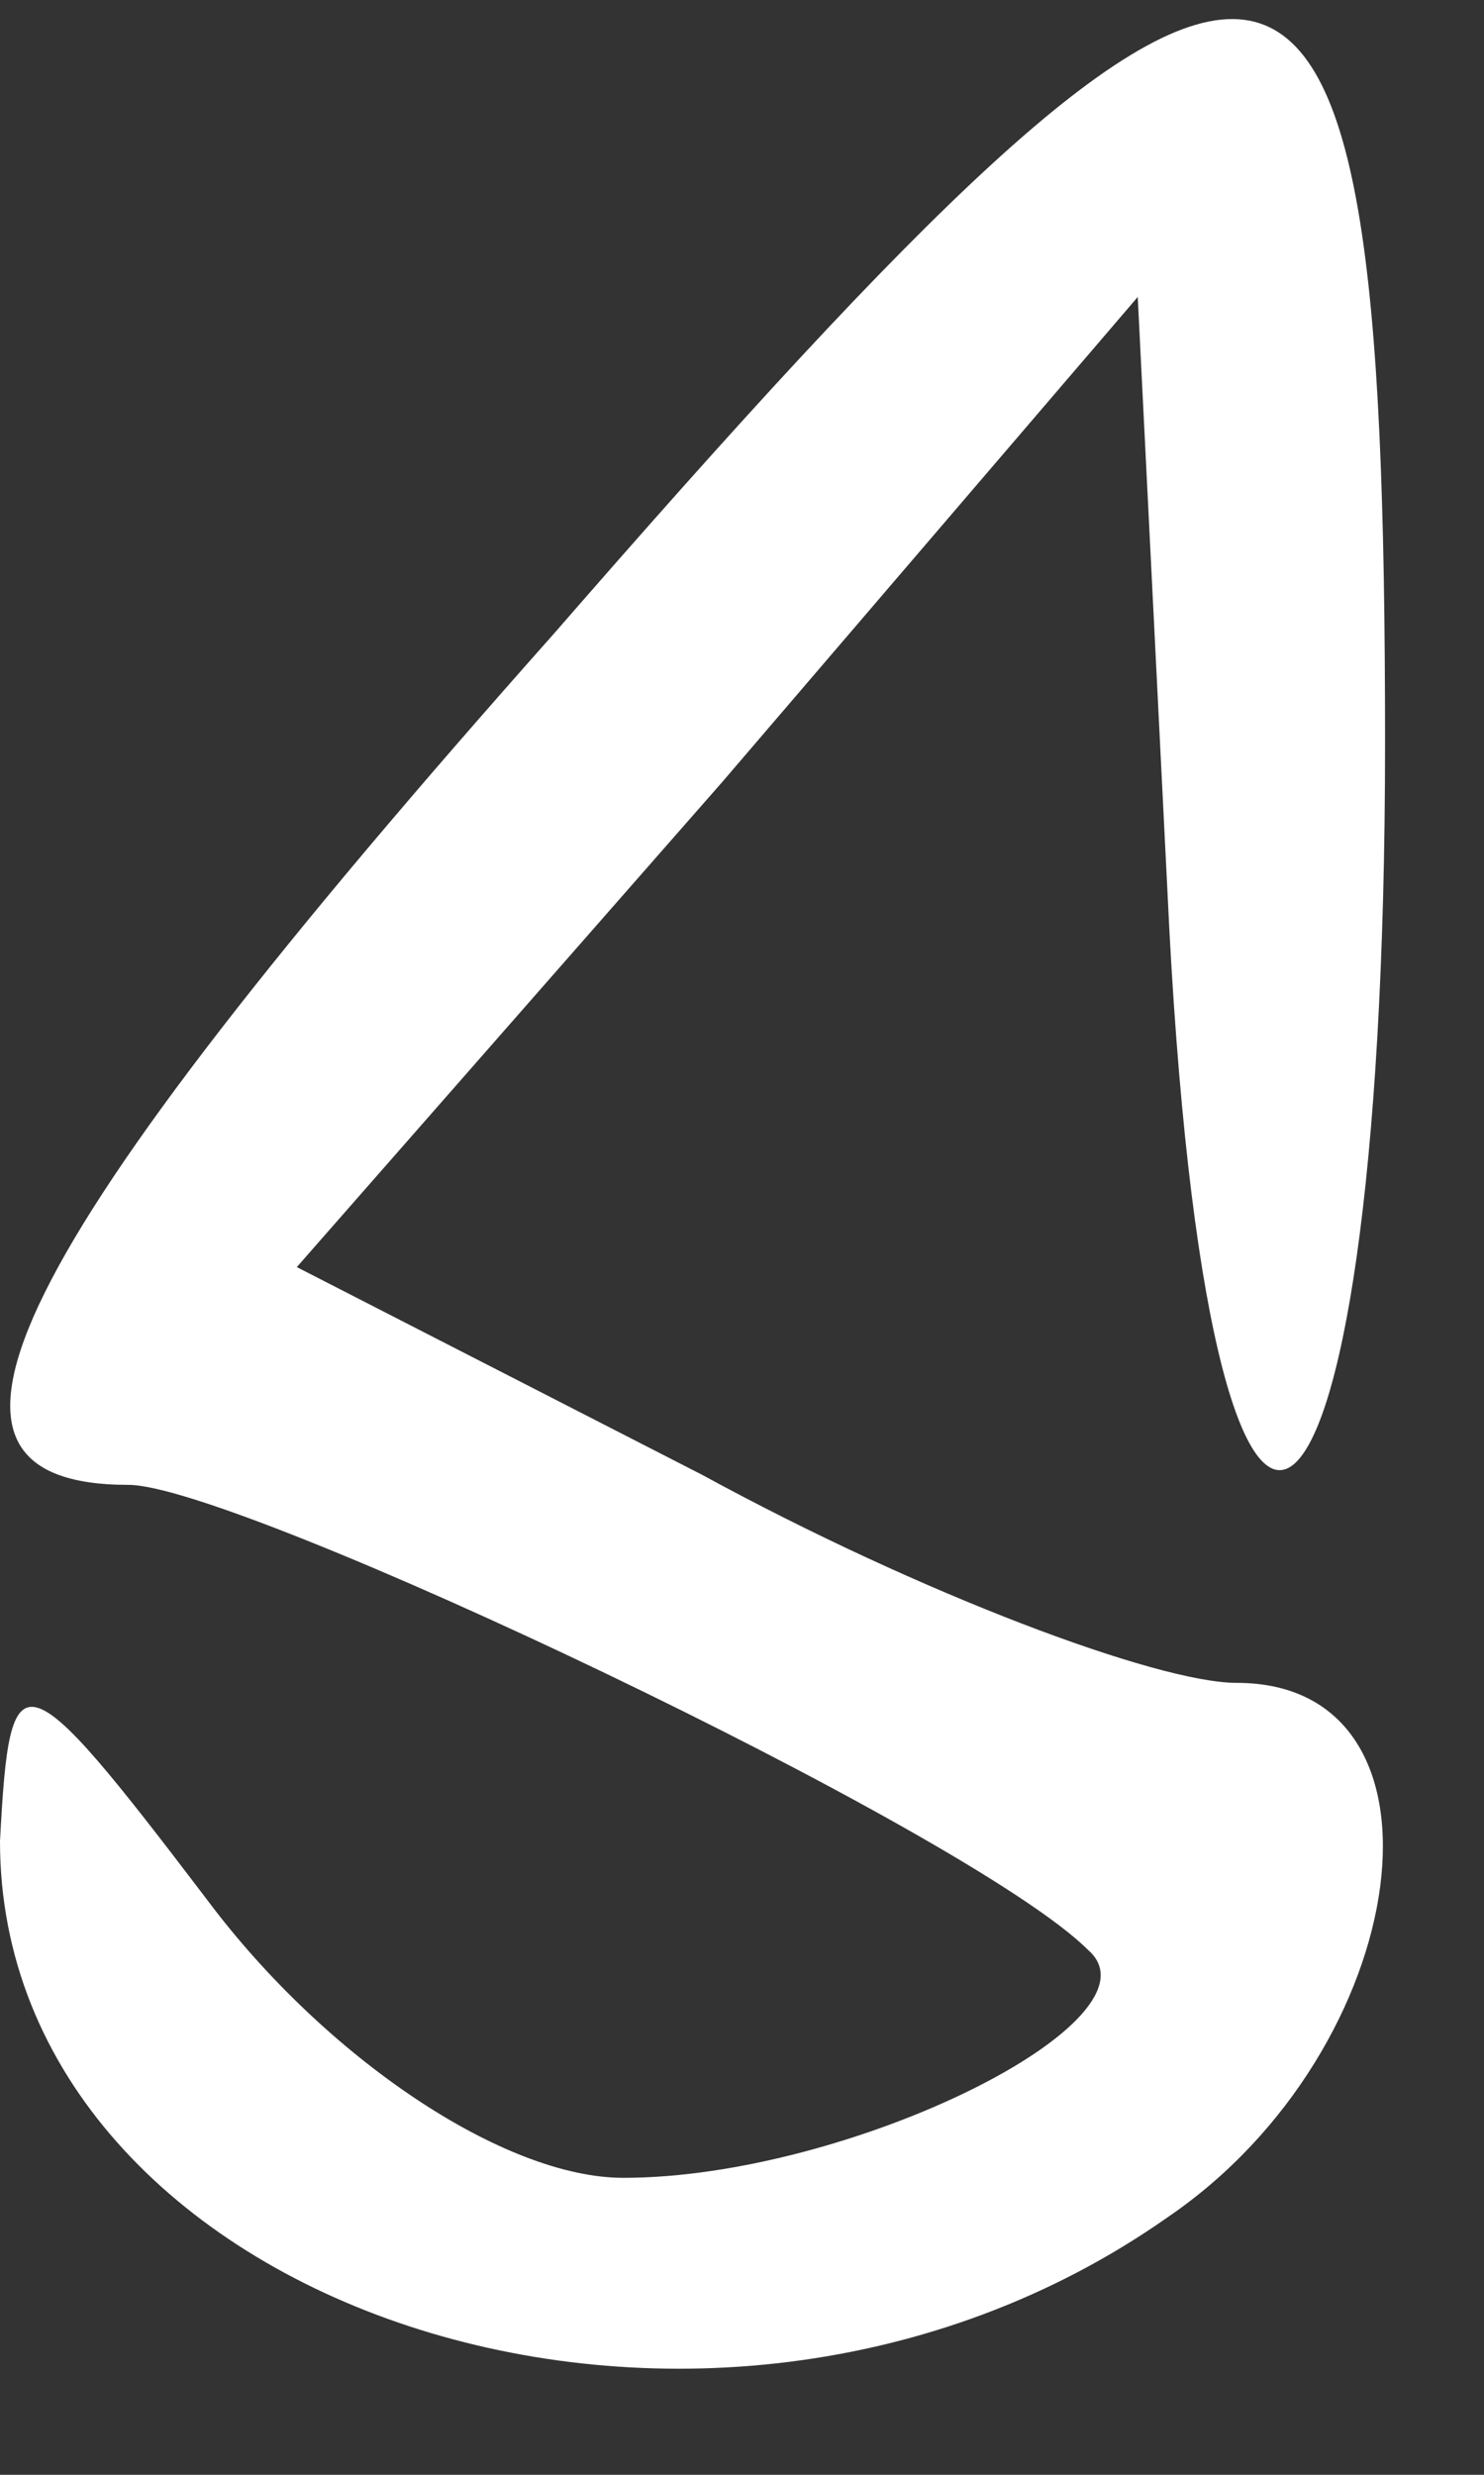 <?xml version="1.0" encoding="UTF-8" standalone="no"?>
<svg
   xmlns:dc="http://purl.org/dc/elements/1.1/"
   xmlns:cc="http://creativecommons.org/ns#"
   xmlns:rdf="http://www.w3.org/1999/02/22-rdf-syntax-ns#"
   xmlns:svg="http://www.w3.org/2000/svg"
   xmlns="http://www.w3.org/2000/svg"
   id="svg4491"
   preserveAspectRatio="xMidYMid meet"
   viewBox="0 0 15 25"
   height="25pt"
   width="15pt"
   version="1.0">
  <rect x="0" y="0" width="15" height="25" fill="#333333" stroke="none"/>
  <defs
     id="defs4495" />
  <g
     id="g4489"
     stroke="none"
     fill="#ffffff"
     transform="translate(0,25) scale(0.1,-0.1)">
    <path
       id="path4487"
       d="M56 186 c-56 -63 -67 -86 -43 -86 11 0 85 -35 97 -47 8 -7 -24 -23 -47 -23 -12 0 -30 12 -42 28 -19 25 -20 25 -21 6 0 -47 71 -71 118 -38 25 17 30 54 7 54 -8 0 -32 9 -54 21 l-41 21 43 49 42 49 3 -60 c4 -86 22 -74 22 15 0 95 -10 96 -84 11z" />
  </g>
</svg>
